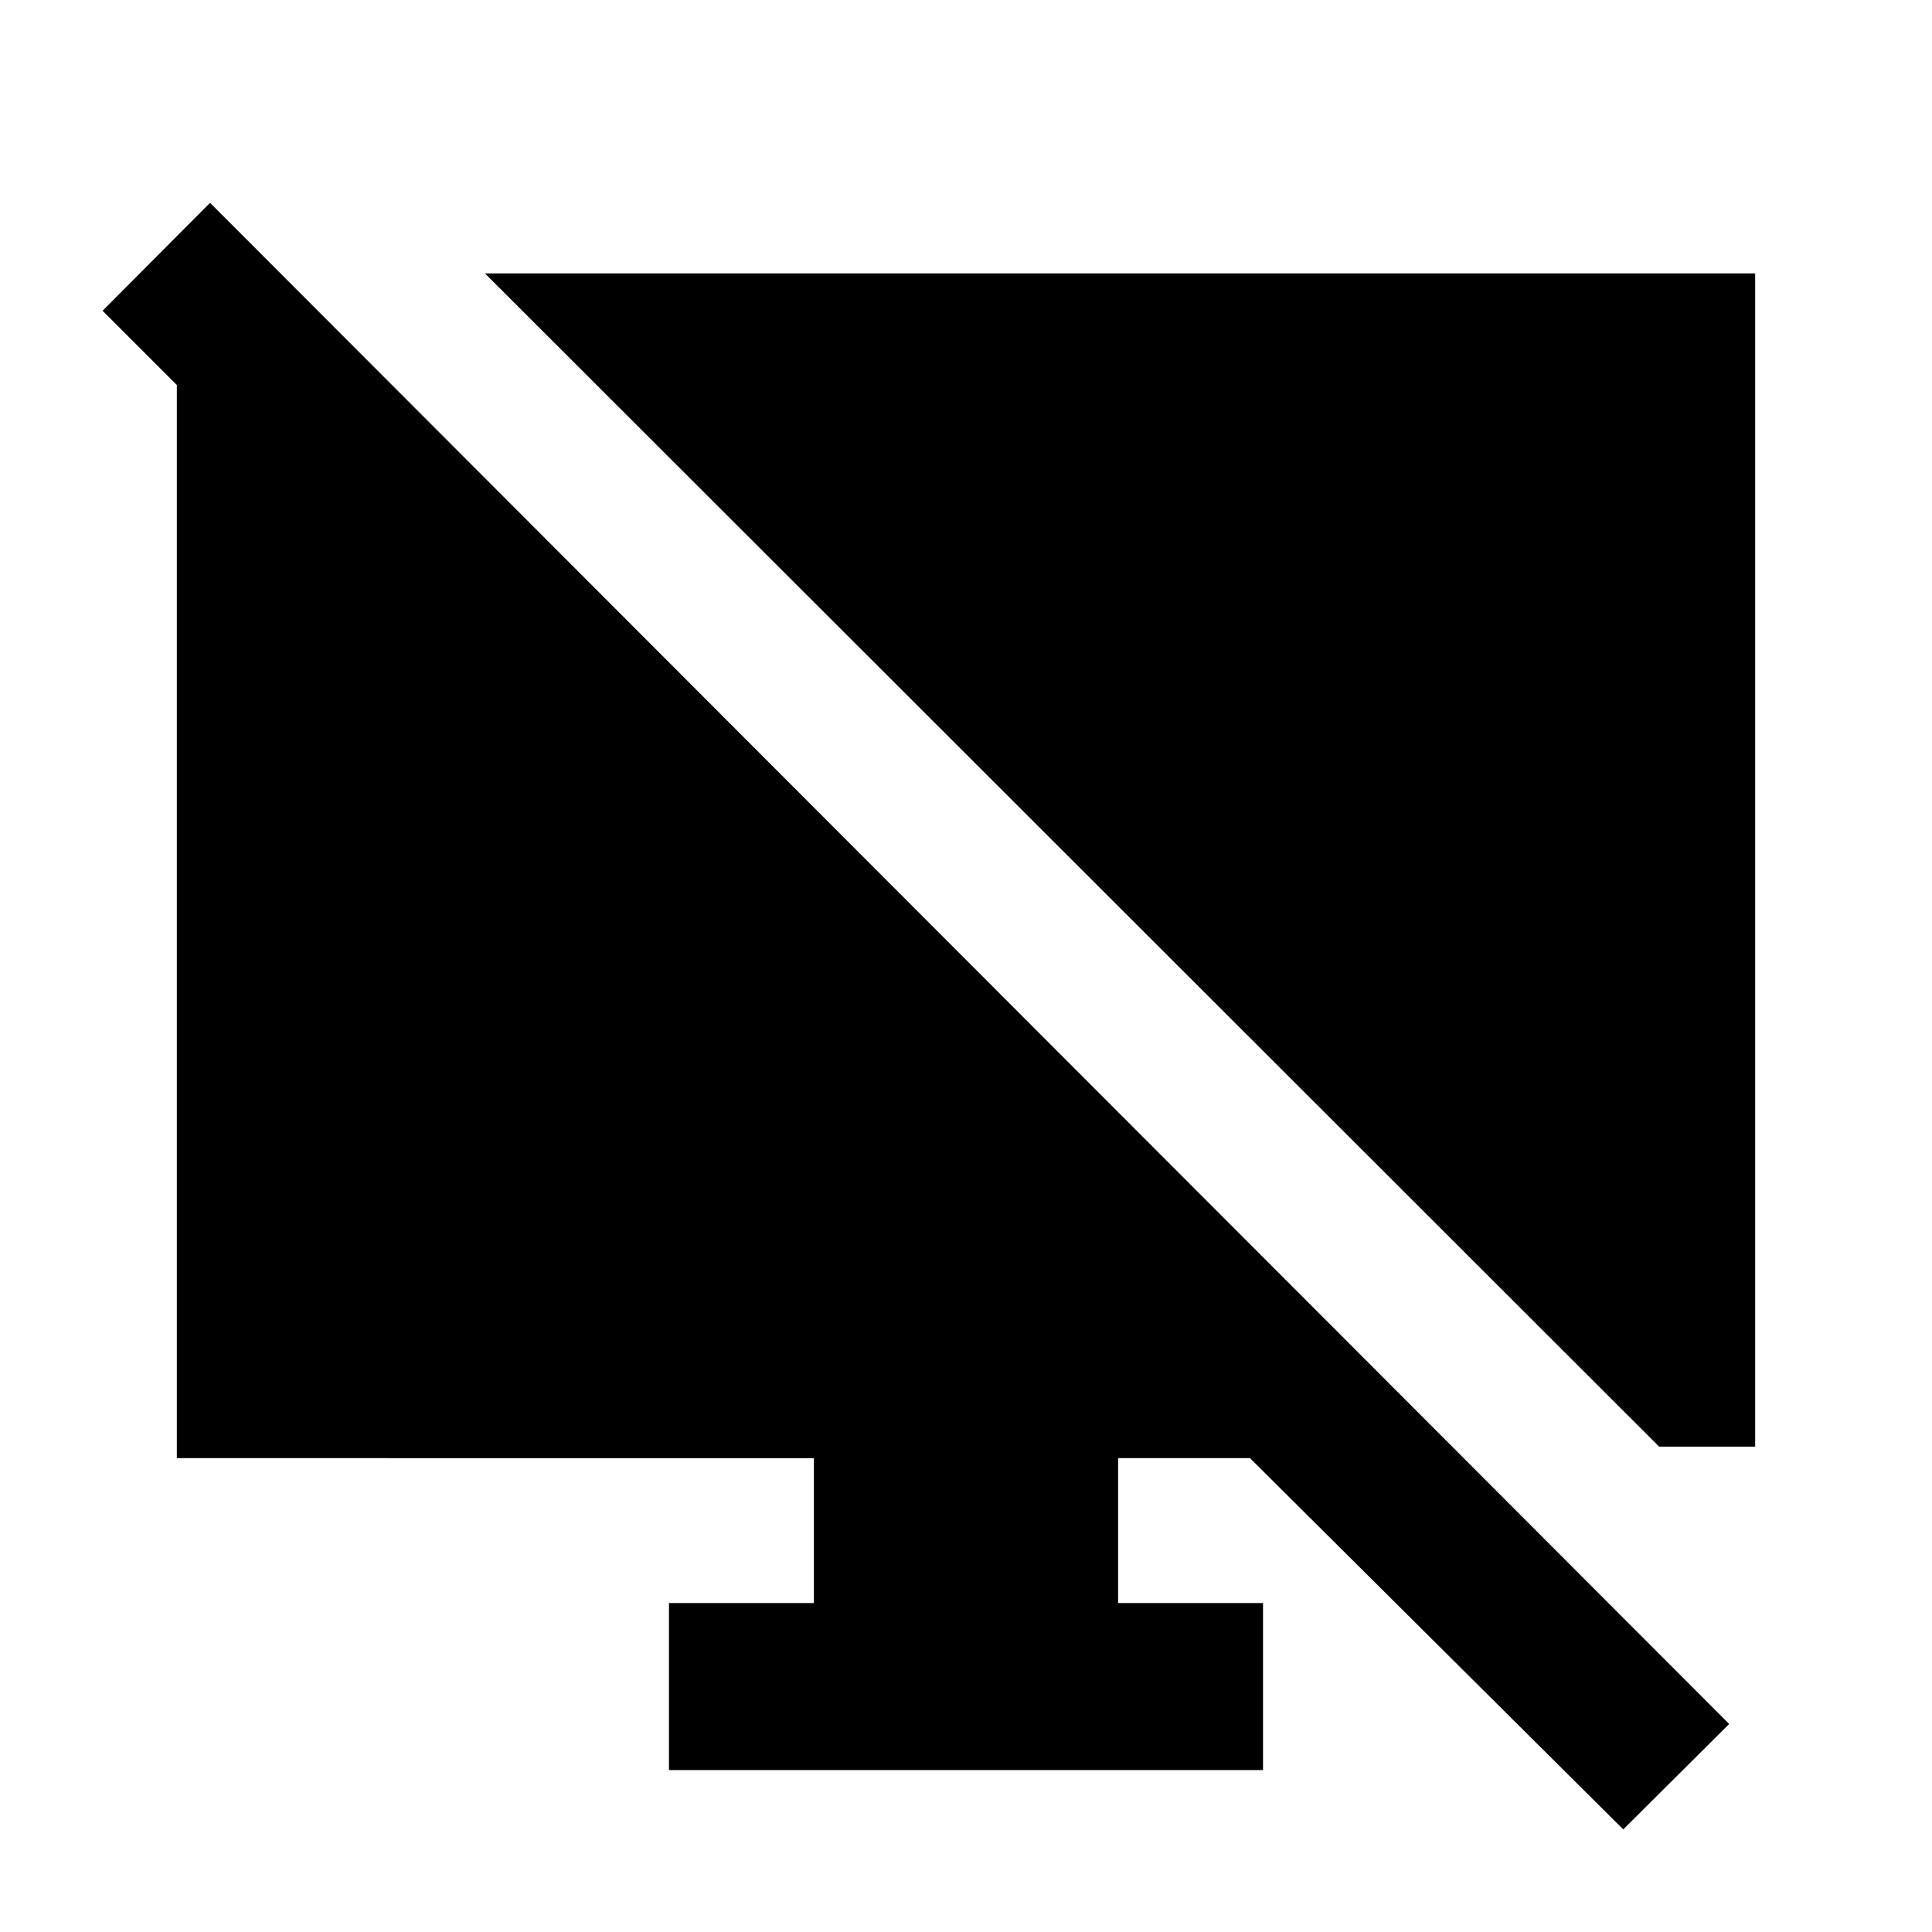 <svg xmlns="http://www.w3.org/2000/svg" height="20" viewBox="0 -960 960 960" width="20"><path d="M806.587-50.978 621.109-235.456h-65.522v72h72v83H332.413v-83h72v-72H87.869v-583.001h57.261v107.022l-94.152-94.152 53.392-53.631L859.218-103.37l-52.631 52.392Zm17.826-190.196L240.978-824.131h631.153v582.957h-47.718Z"/></svg>